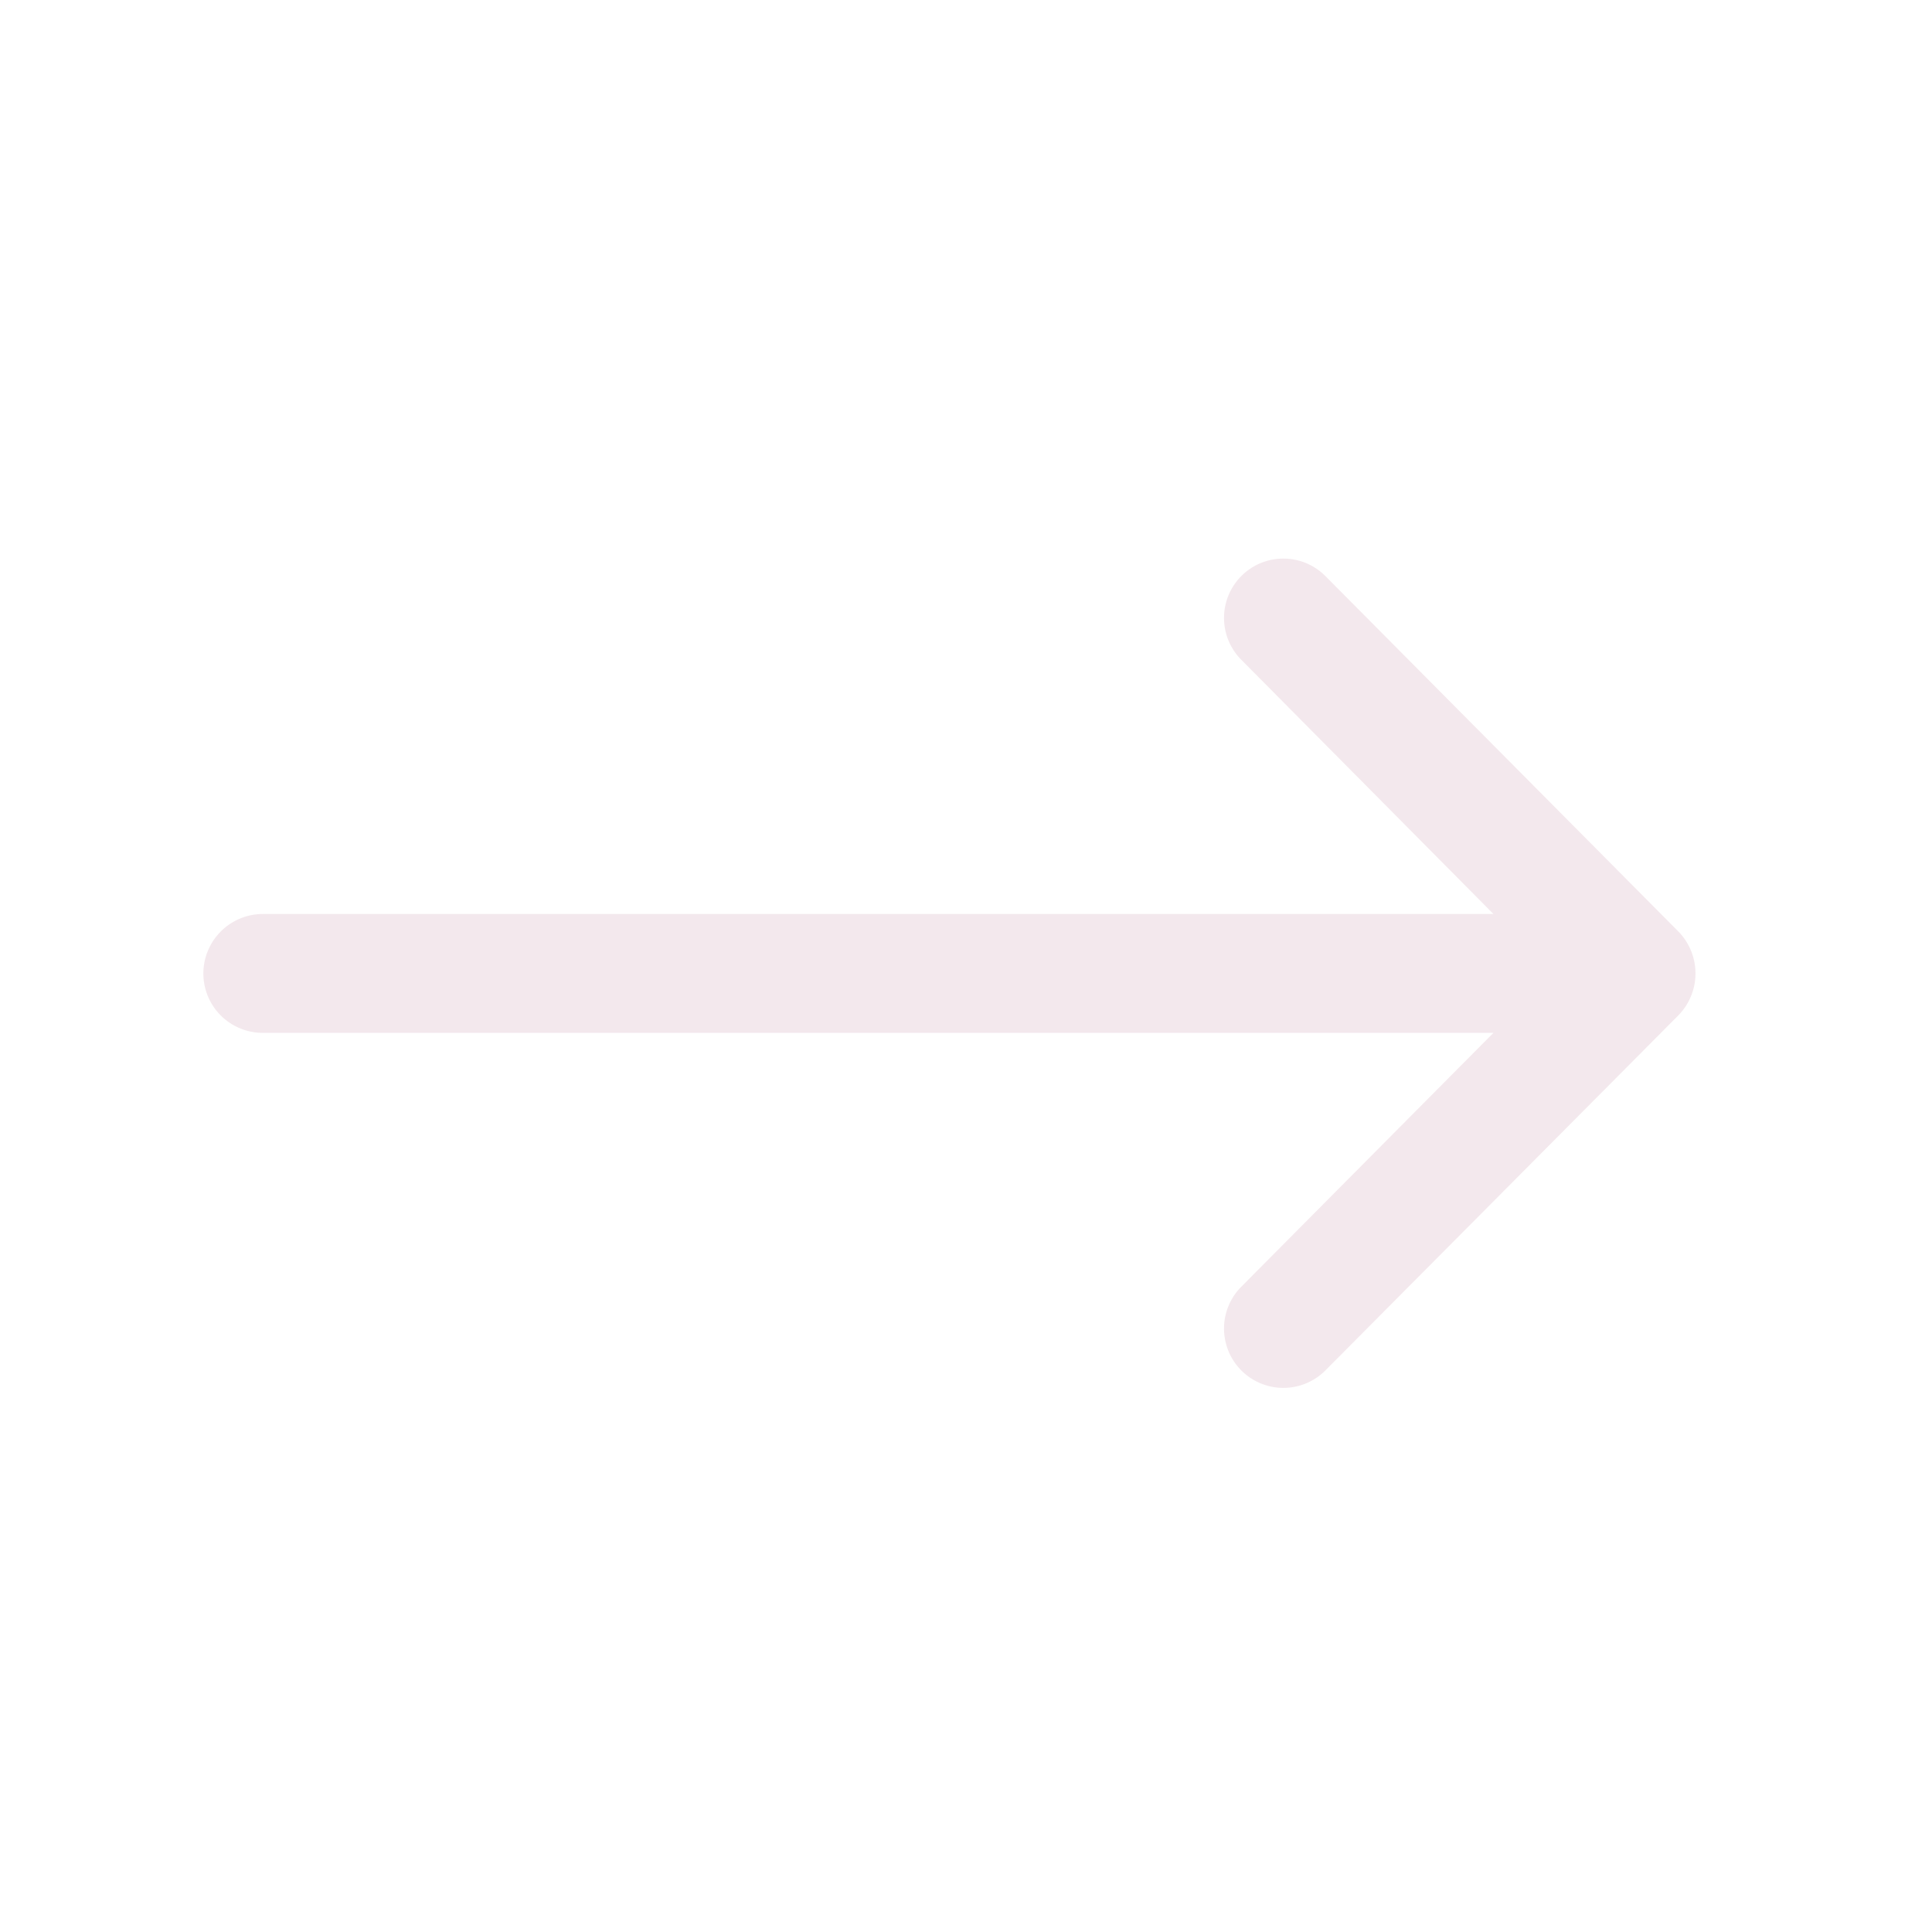 <svg xmlns="http://www.w3.org/2000/svg" width="38" height="38" viewBox="0 0 38 38">
  <g id="Group_6991" data-name="Group 6991" transform="translate(-1188 -369)" opacity="0.1">
    <rect id="Rectangle_1461" data-name="Rectangle 1461" width="38" height="38" transform="translate(1188 369)" fill="#fff" opacity="0"/>
    <path id="Path_24734" data-name="Path 24734" d="M228.7,46.484a1.168,1.168,0,0,0-1.169,1.169V71.858l-4.977-4.943a1.167,1.167,0,1,0-1.643,1.657l6.964,6.923a1.179,1.179,0,0,0,1.65,0l6.971-6.923a1.167,1.167,0,1,0-1.643-1.657l-4.984,4.943V47.653a1.172,1.172,0,0,0-1.169-1.169Z" transform="translate(1145.516 616.846) rotate(-90)" fill="#881543"/>
  </g>
</svg>
